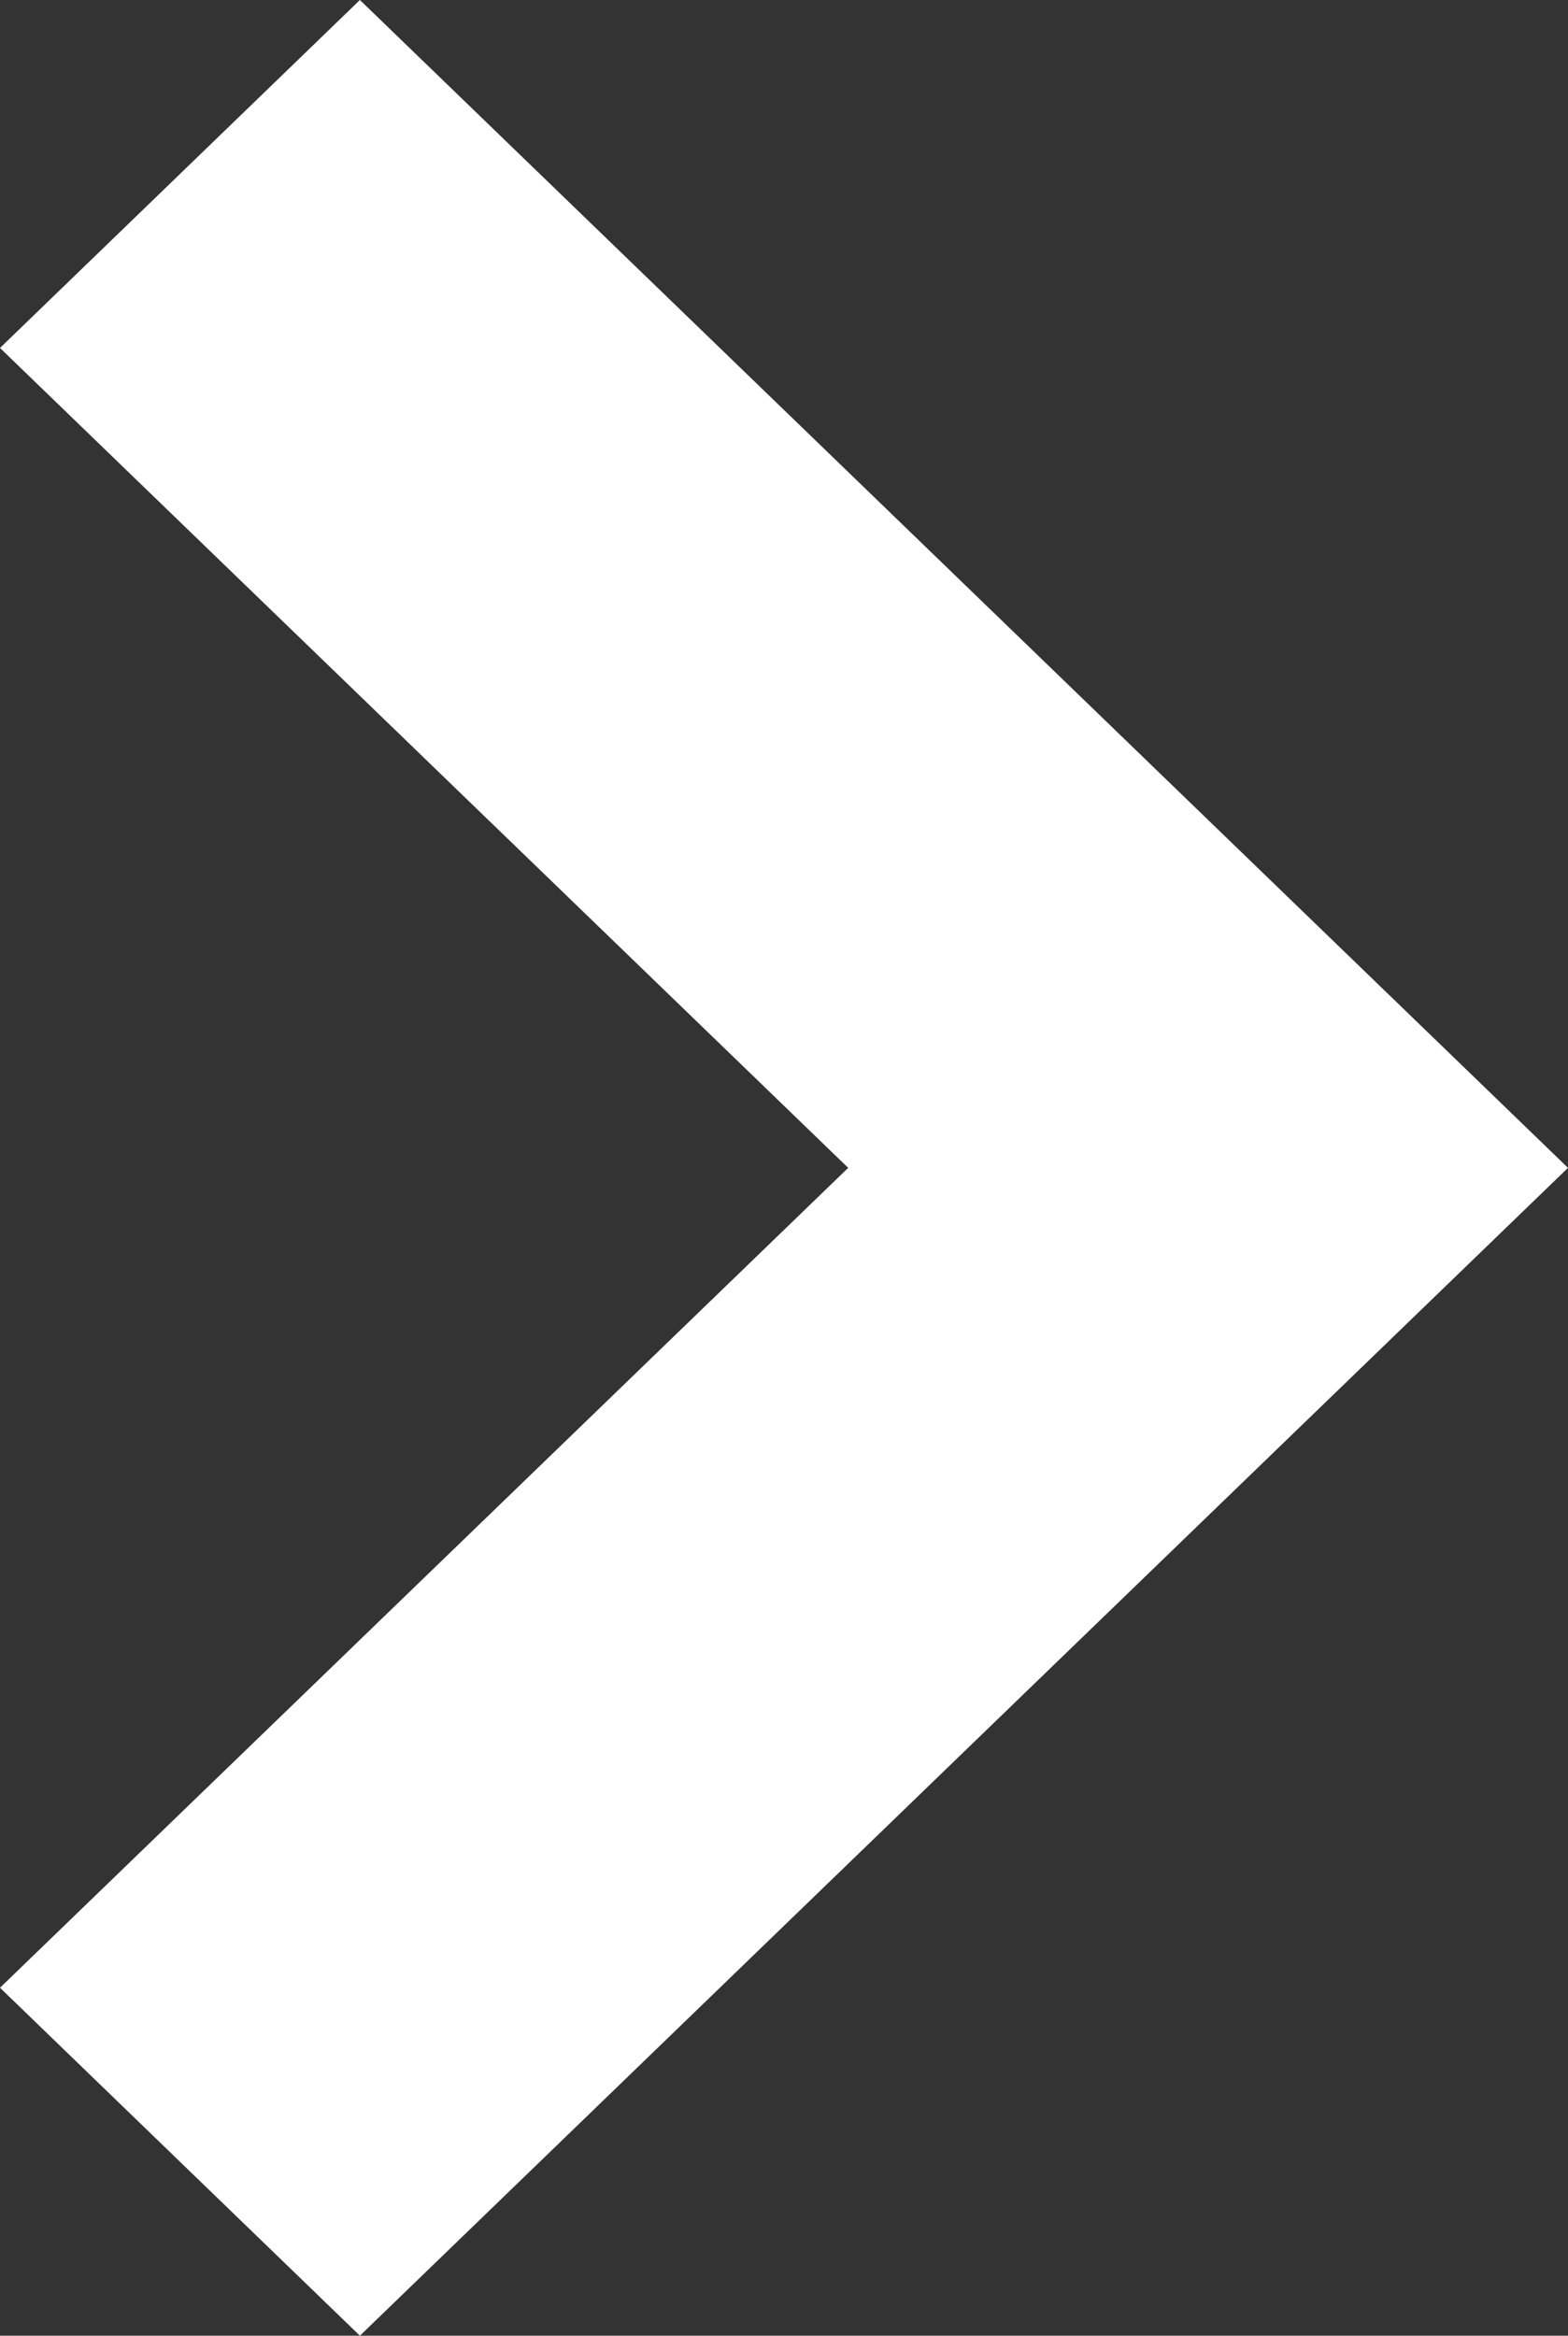 <svg id="Forward_arrow_small" data-name="Forward arrow small" xmlns="http://www.w3.org/2000/svg" width="7.01" height="10.438" viewBox="0 0 7.01 10.438">
  <rect x="0" y="0" width="7.01" height="10.438" fill="#333333" stroke="none"/>
  <path id="Path_36" data-name="Path 36" d="M5.219,7.01,0,1.609,1.555,0,5.219,3.792,8.883,0l1.555,1.609Z" transform="translate(0 10.438) rotate(-90)" fill="#fff"/>
</svg>
